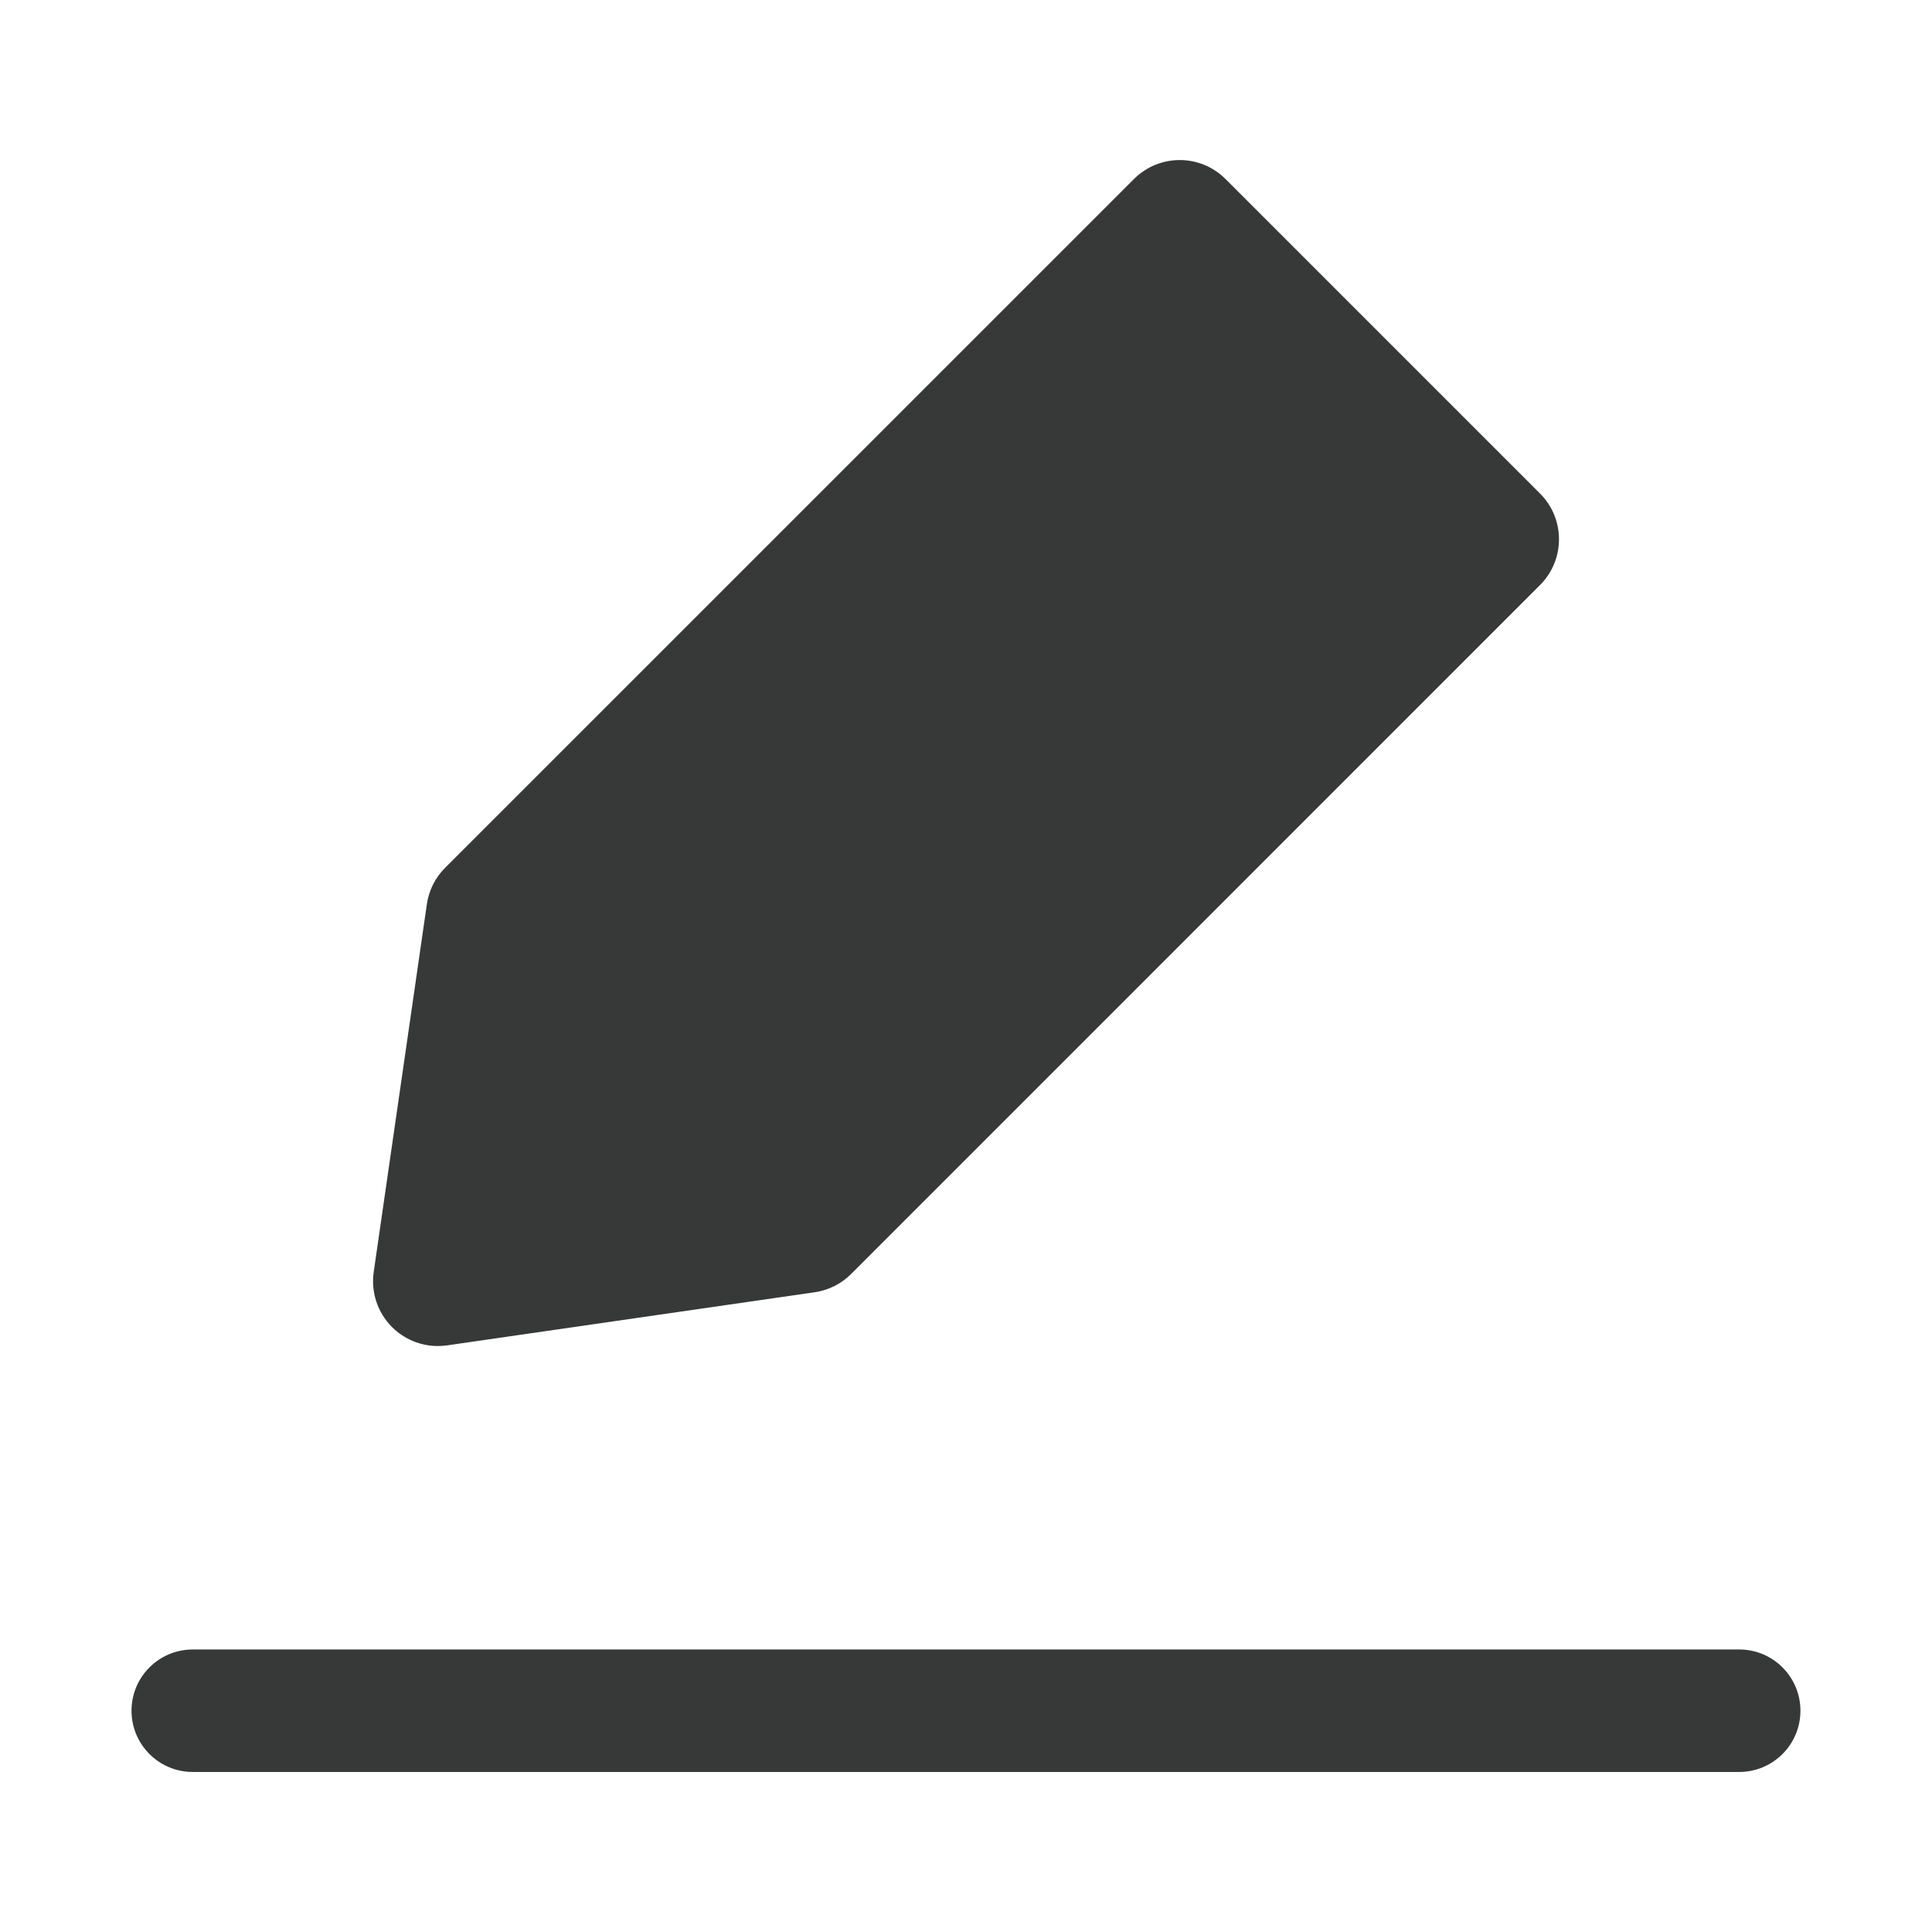 <?xml version="1.0" encoding="utf-8"?>
<!-- Generator: Adobe Illustrator 27.1.0, SVG Export Plug-In . SVG Version: 6.00 Build 0)  -->
<svg version="1.1" id="레이어_1" xmlns="http://www.w3.org/2000/svg" xmlns:xlink="http://www.w3.org/1999/xlink" x="0px"
	 y="0px" viewBox="0 0 300 300" style="enable-background:new 0 0 300 300;" xml:space="preserve">
<style type="text/css">
	.st0{fill:#373838;}
</style>
<g>
	<path class="st0" d="M67.98,209.01c0.48,0,0.96-0.04,1.44-0.1l57.08-8.25c2.15-0.31,4.14-1.31,5.67-2.84L239.13,90.85
		c3.93-3.93,3.93-10.3,0-14.22L190.3,27.8c-3.93-3.93-10.29-3.93-14.22,0L69.12,134.75c-1.54,1.53-2.53,3.52-2.84,5.67l-8.25,57.09
		c-0.45,3.14,0.6,6.31,2.84,8.55C62.77,207.96,65.34,209.01,67.98,209.01z"/>
	<path class="st0" d="M270.07,256.13H29.93c-5.25,0-9.51,4.26-9.51,9.51v0c0,5.25,4.26,9.51,9.51,9.51h240.13
		c5.25,0,9.51-4.26,9.51-9.51v0C279.57,260.39,275.32,256.13,270.07,256.13z"/>
</g>
</svg>
